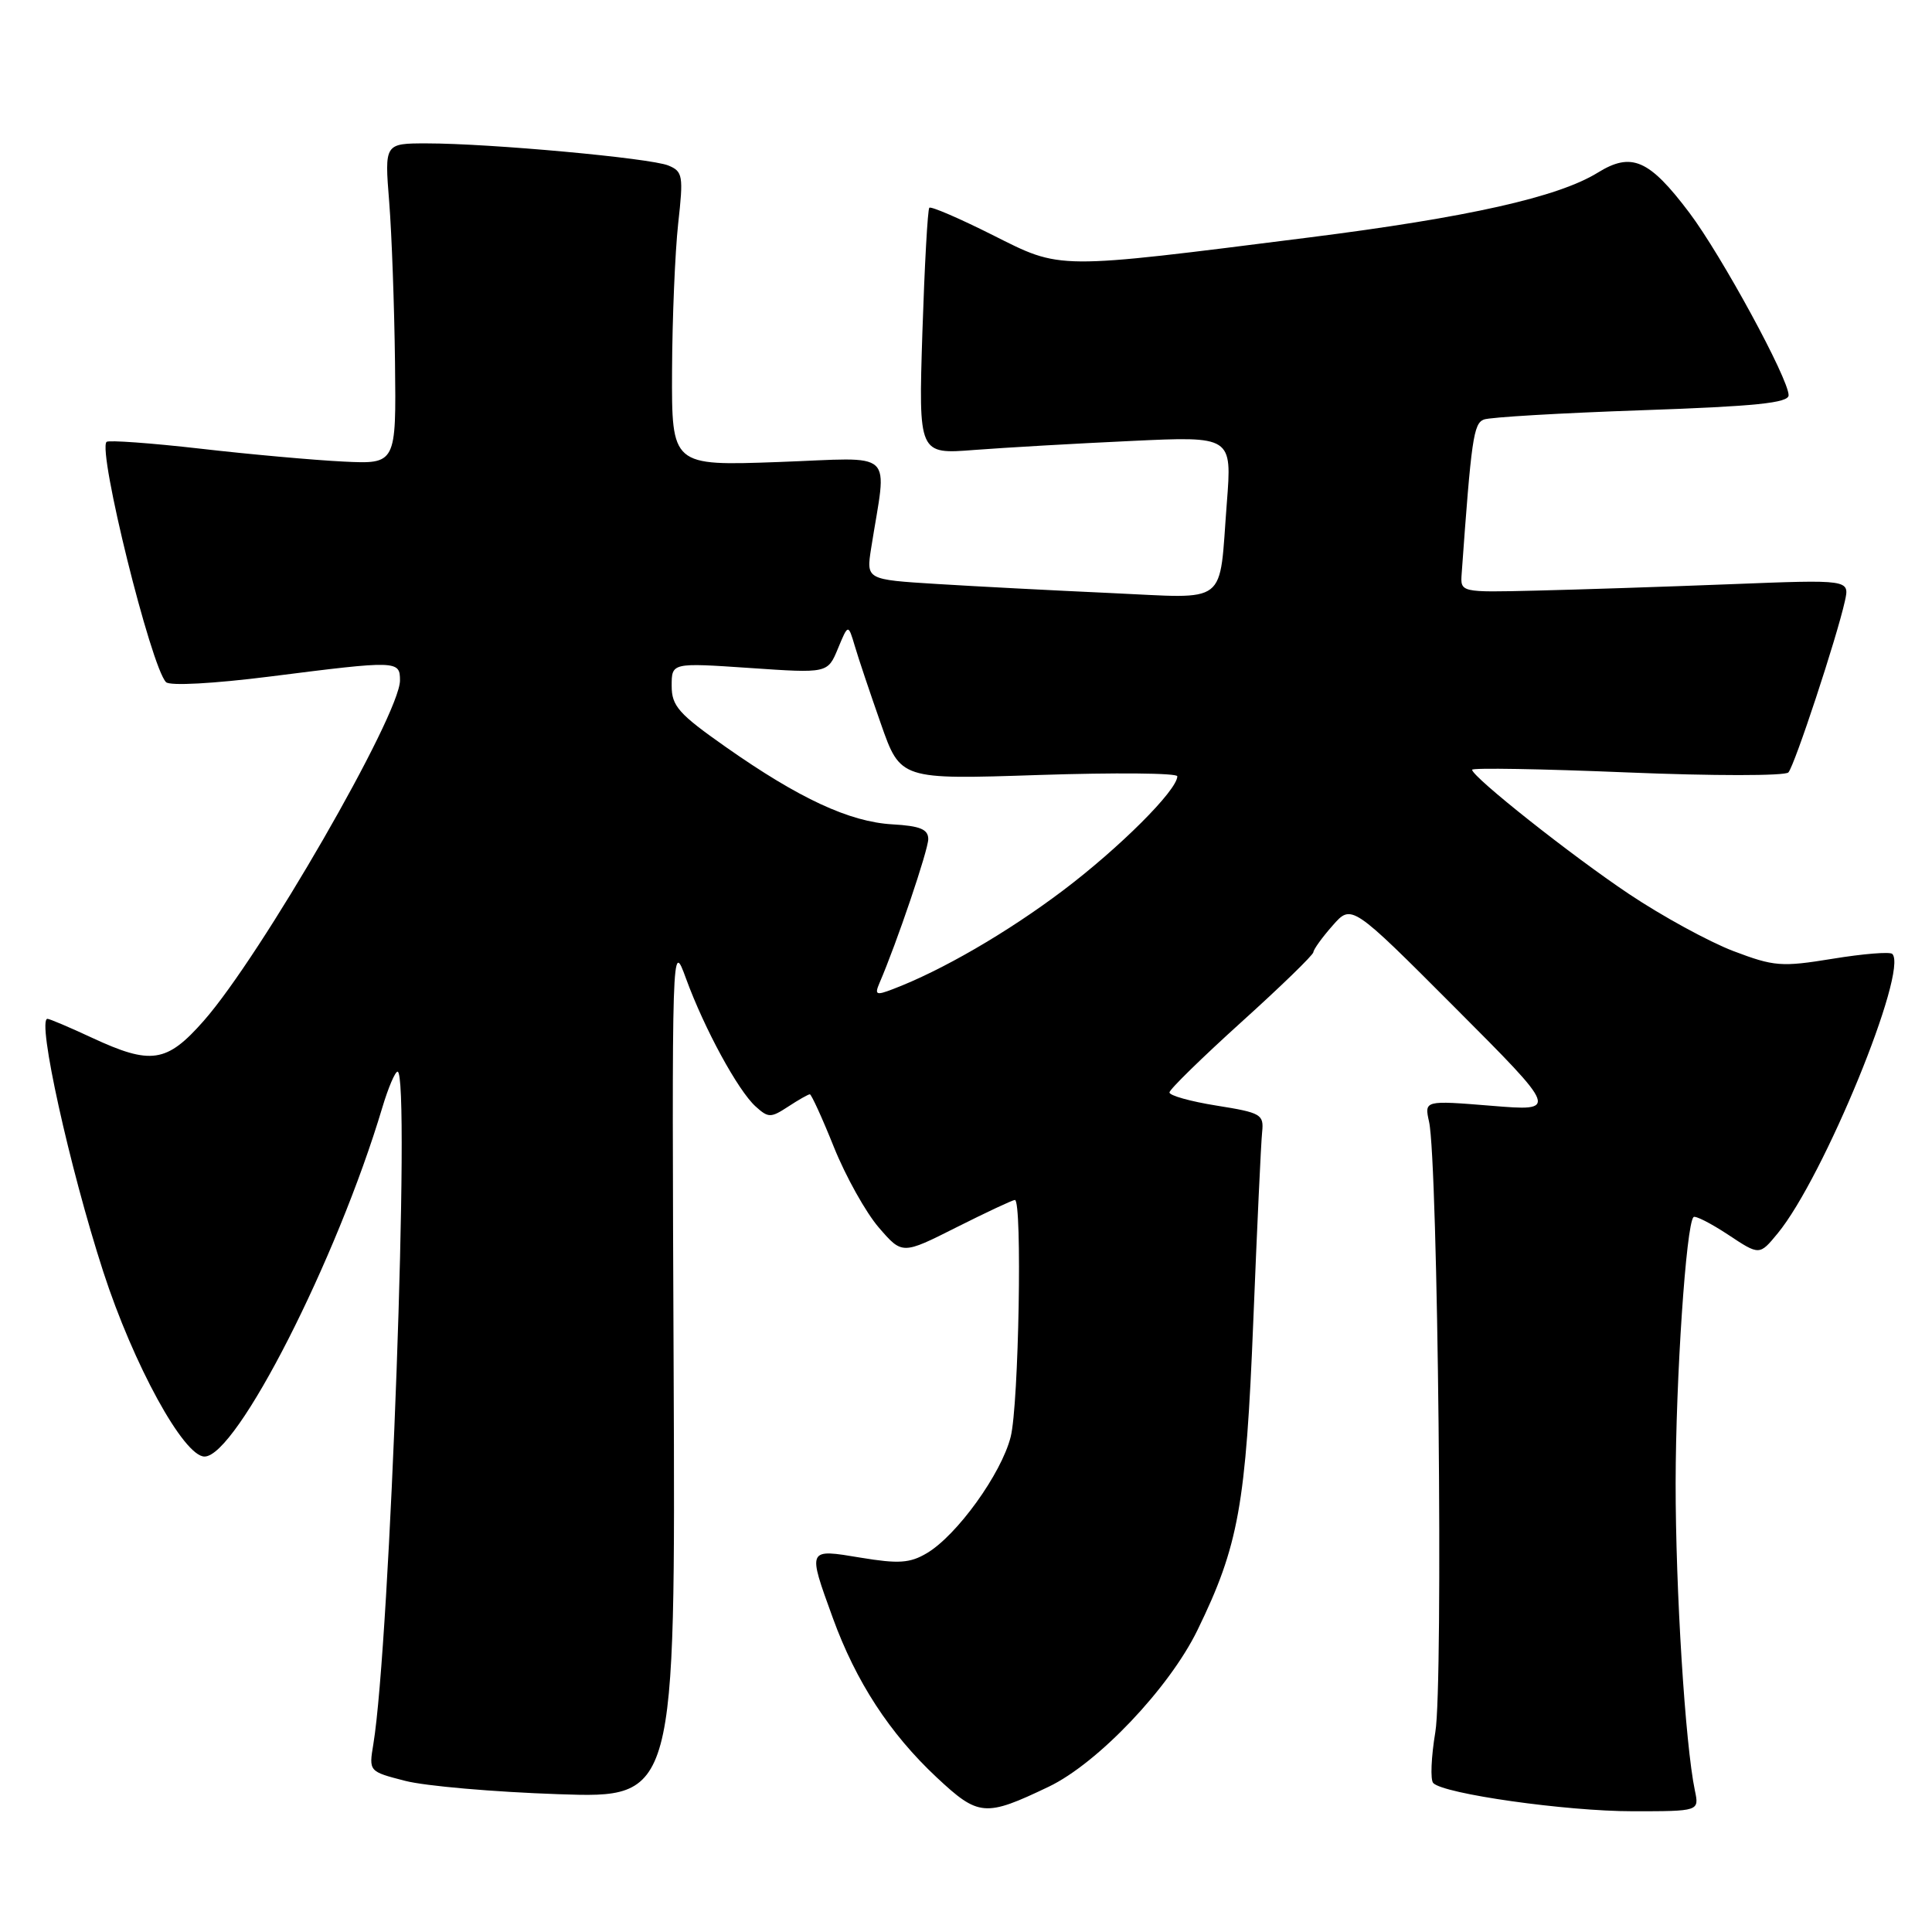 <?xml version="1.0" encoding="UTF-8" standalone="no"?>
<!DOCTYPE svg PUBLIC "-//W3C//DTD SVG 1.1//EN" "http://www.w3.org/Graphics/SVG/1.1/DTD/svg11.dtd" >
<svg xmlns="http://www.w3.org/2000/svg" xmlns:xlink="http://www.w3.org/1999/xlink" version="1.1" viewBox="0 0 256 256">
 <g >
 <path fill="currentColor"
d=" M 138.96 236.75 C 145.46 233.64 154.93 223.68 158.67 216.00 C 164.12 204.82 165.09 199.45 166.07 175.00 C 166.57 162.62 167.09 151.38 167.24 150.00 C 167.48 147.66 167.10 147.44 161.21 146.50 C 157.75 145.95 154.93 145.16 154.96 144.75 C 154.98 144.34 159.28 140.14 164.50 135.42 C 169.73 130.70 174.01 126.54 174.03 126.17 C 174.05 125.80 175.19 124.21 176.58 122.64 C 179.09 119.78 179.09 119.78 192.80 133.52 C 206.50 147.25 206.50 147.25 197.61 146.52 C 188.73 145.80 188.73 145.80 189.36 148.65 C 190.54 153.95 191.26 223.21 190.19 229.50 C 189.64 232.80 189.51 235.84 189.91 236.26 C 191.27 237.70 207.50 240.00 216.33 240.00 C 225.16 240.00 225.16 240.00 224.58 237.25 C 223.30 231.16 222.02 210.64 222.03 196.50 C 222.05 182.64 223.42 162.25 224.40 161.27 C 224.63 161.04 226.69 162.09 228.98 163.60 C 233.14 166.36 233.14 166.36 235.55 163.43 C 241.64 156.04 252.90 128.57 250.74 126.40 C 250.43 126.09 246.87 126.38 242.84 127.04 C 236.03 128.15 235.08 128.07 229.65 126.01 C 226.44 124.78 220.23 121.39 215.85 118.46 C 208.20 113.34 195.18 103.03 195.06 102.00 C 195.02 101.72 204.27 101.88 215.60 102.35 C 226.95 102.82 236.54 102.82 236.97 102.35 C 237.79 101.45 243.38 84.51 244.46 79.64 C 245.09 76.79 245.09 76.79 229.30 77.41 C 220.61 77.75 209.00 78.13 203.50 78.26 C 193.50 78.50 193.50 78.50 193.68 76.00 C 194.96 58.15 195.25 56.12 196.62 55.59 C 197.42 55.28 206.83 54.73 217.54 54.36 C 232.64 53.84 237.00 53.39 237.00 52.37 C 237.00 50.19 228.13 33.88 223.85 28.19 C 218.52 21.12 216.19 20.10 211.69 22.89 C 206.45 26.12 194.53 28.80 173.50 31.46 C 139.58 35.75 140.73 35.76 131.50 31.13 C 127.12 28.93 123.36 27.31 123.14 27.53 C 122.92 27.75 122.51 35.19 122.22 44.06 C 121.71 60.20 121.71 60.20 129.11 59.62 C 133.17 59.31 142.52 58.77 149.88 58.43 C 163.25 57.80 163.25 57.80 162.56 66.65 C 161.49 80.46 162.99 79.29 147.15 78.58 C 139.64 78.24 129.29 77.70 124.14 77.38 C 114.78 76.80 114.78 76.80 115.43 72.65 C 117.53 59.29 118.99 60.65 103.15 61.22 C 89.00 61.73 89.00 61.73 89.05 49.11 C 89.08 42.18 89.45 33.41 89.86 29.64 C 90.57 23.29 90.48 22.72 88.56 21.93 C 86.20 20.95 64.89 19.00 56.55 19.00 C 50.95 19.00 50.95 19.00 51.57 26.75 C 51.91 31.01 52.25 40.58 52.34 48.00 C 52.50 61.50 52.50 61.50 45.50 61.16 C 41.65 60.97 33.12 60.21 26.54 59.45 C 19.96 58.70 14.37 58.30 14.12 58.55 C 12.92 59.75 20.00 88.36 22.00 90.39 C 22.51 90.90 28.28 90.59 35.80 89.64 C 52.67 87.50 53.00 87.51 53.00 90.16 C 53.00 94.71 34.59 126.64 27.00 135.26 C 22.09 140.84 20.02 141.15 12.15 137.49 C 9.21 136.12 6.57 135.00 6.29 135.00 C 4.86 135.00 9.21 154.70 13.68 168.50 C 17.68 180.83 24.35 193.00 27.10 193.00 C 31.34 193.00 44.64 166.90 50.66 146.75 C 51.44 144.14 52.35 142.00 52.68 142.00 C 54.41 142.00 51.68 217.74 49.47 231.11 C 48.87 234.73 48.87 234.73 53.68 235.97 C 56.33 236.66 65.47 237.45 74.00 237.74 C 89.50 238.27 89.50 238.27 89.26 181.38 C 89.02 124.55 89.02 124.50 90.91 129.69 C 93.34 136.33 97.78 144.49 100.12 146.61 C 101.81 148.14 102.13 148.14 104.44 146.63 C 105.81 145.73 107.10 145.00 107.31 145.00 C 107.51 145.00 108.96 148.16 110.51 152.03 C 112.07 155.90 114.74 160.68 116.45 162.66 C 119.55 166.25 119.55 166.25 126.75 162.62 C 130.71 160.63 134.19 159.00 134.48 159.00 C 135.47 159.00 135.00 186.13 133.92 190.39 C 132.69 195.27 126.80 203.45 122.80 205.81 C 120.57 207.13 119.07 207.23 114.05 206.40 C 106.94 205.22 106.99 205.12 110.35 214.38 C 113.41 222.81 117.88 229.68 124.10 235.50 C 129.67 240.71 130.53 240.78 138.96 236.75 Z  M 116.53 130.27 C 118.82 124.97 123.00 112.62 123.00 111.18 C 122.99 109.88 121.91 109.44 118.25 109.23 C 112.58 108.91 105.89 105.81 96.17 98.98 C 89.93 94.60 89.00 93.55 89.00 90.88 C 89.00 87.81 89.00 87.81 99.33 88.51 C 109.67 89.22 109.67 89.22 111.03 85.94 C 112.39 82.66 112.39 82.66 113.26 85.58 C 113.73 87.19 115.29 91.83 116.72 95.90 C 119.31 103.30 119.31 103.30 137.66 102.69 C 147.75 102.36 156.00 102.43 156.00 102.86 C 156.00 104.70 148.32 112.36 140.83 118.01 C 133.43 123.59 124.73 128.63 118.30 131.07 C 116.09 131.92 115.87 131.82 116.53 130.27 Z "/>
</g>
</svg>
